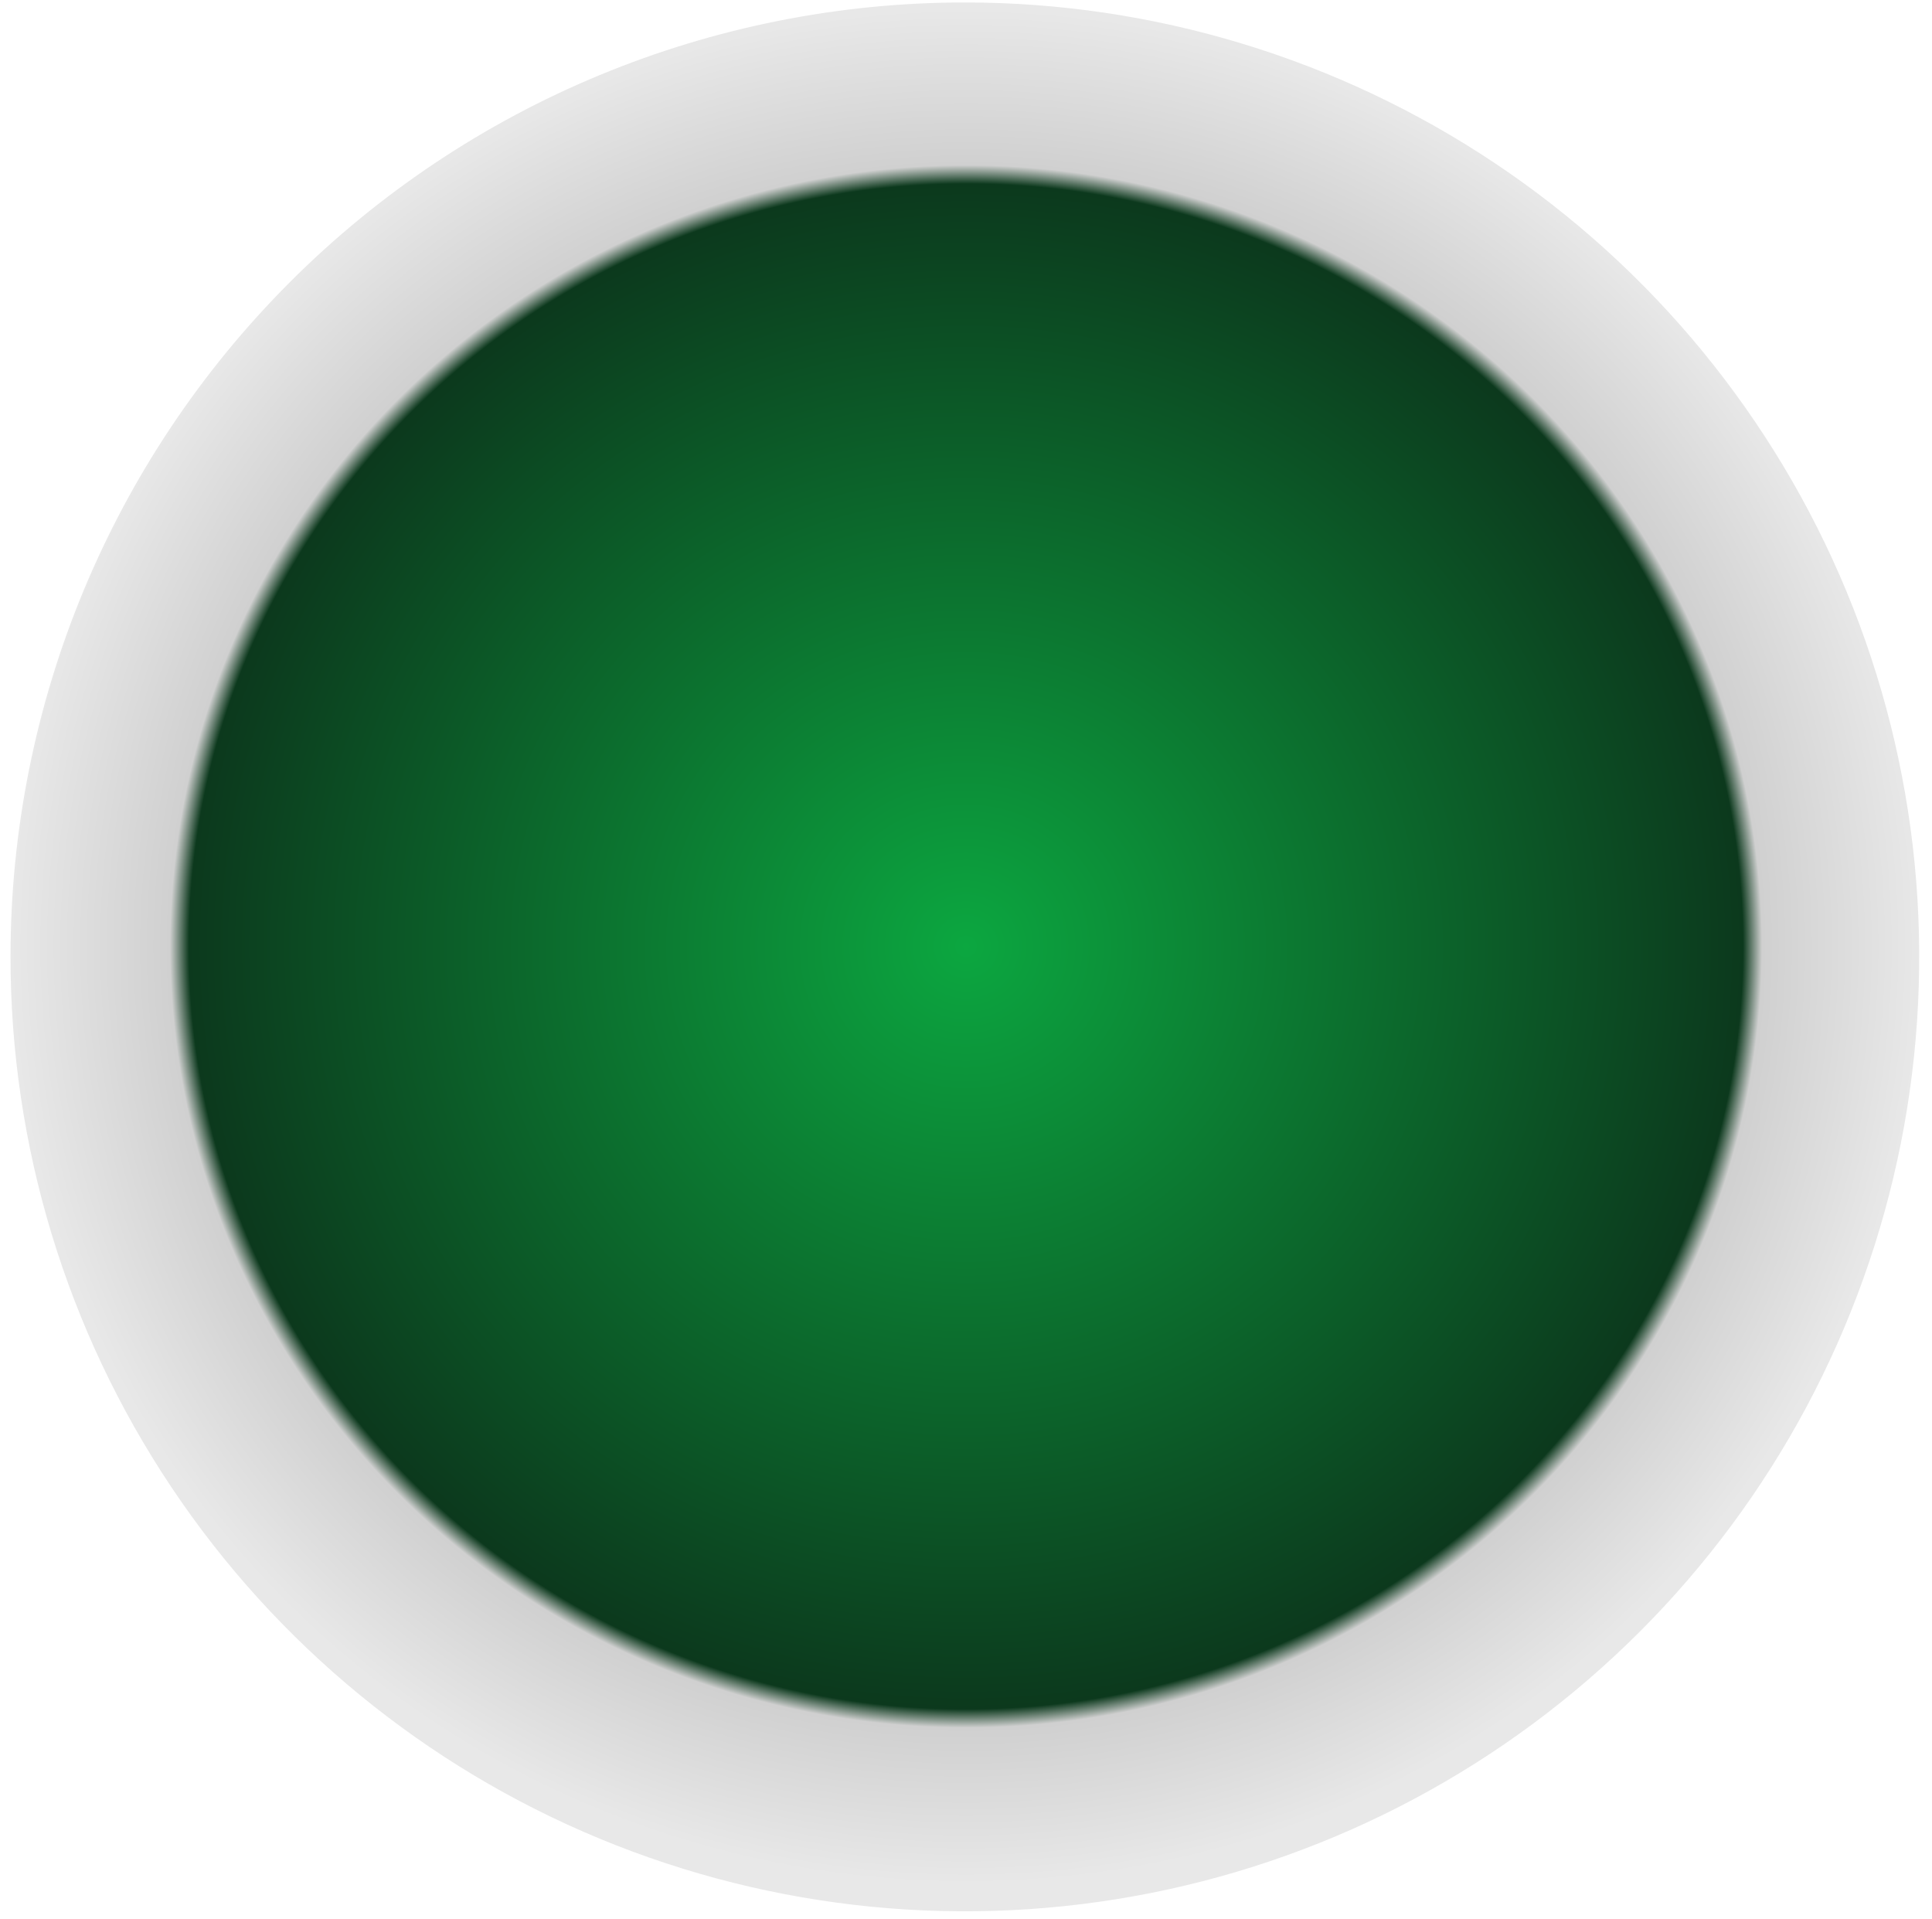 <svg width="147" height="146" viewBox="0 0 147 146" fill="none" xmlns="http://www.w3.org/2000/svg">
<path d="M73.414 0.187C87.776 0.187 101.815 4.446 113.756 12.425C125.698 20.404 135.005 31.744 140.501 45.013C145.997 58.281 147.435 72.882 144.633 86.967C141.831 101.053 134.915 113.992 124.76 124.147C114.605 134.302 101.666 141.218 87.58 144.02C73.495 146.822 58.894 145.384 45.626 139.888C32.357 134.392 21.017 125.085 13.038 113.143C5.059 101.202 0.8 87.163 0.8 72.801C0.8 53.543 8.45 35.073 22.068 21.455C35.686 7.837 54.156 0.187 73.414 0.187V0.187Z" fill="url(#paint0_radial)"/>
<defs>
<radialGradient id="paint0_radial" cx="0" cy="0" r="1" gradientUnits="userSpaceOnUse" gradientTransform="translate(73.5 71.999) scale(72.5 72)">
<stop stop-color="#0CA740"/>
<stop offset="0.813" stop-color="#0C391D"/>
<stop offset="0.833" stop-color="#D0D0D0"/>
<stop offset="1" stop-color="#E8E8E8"/>
</radialGradient>
</defs>
</svg>
